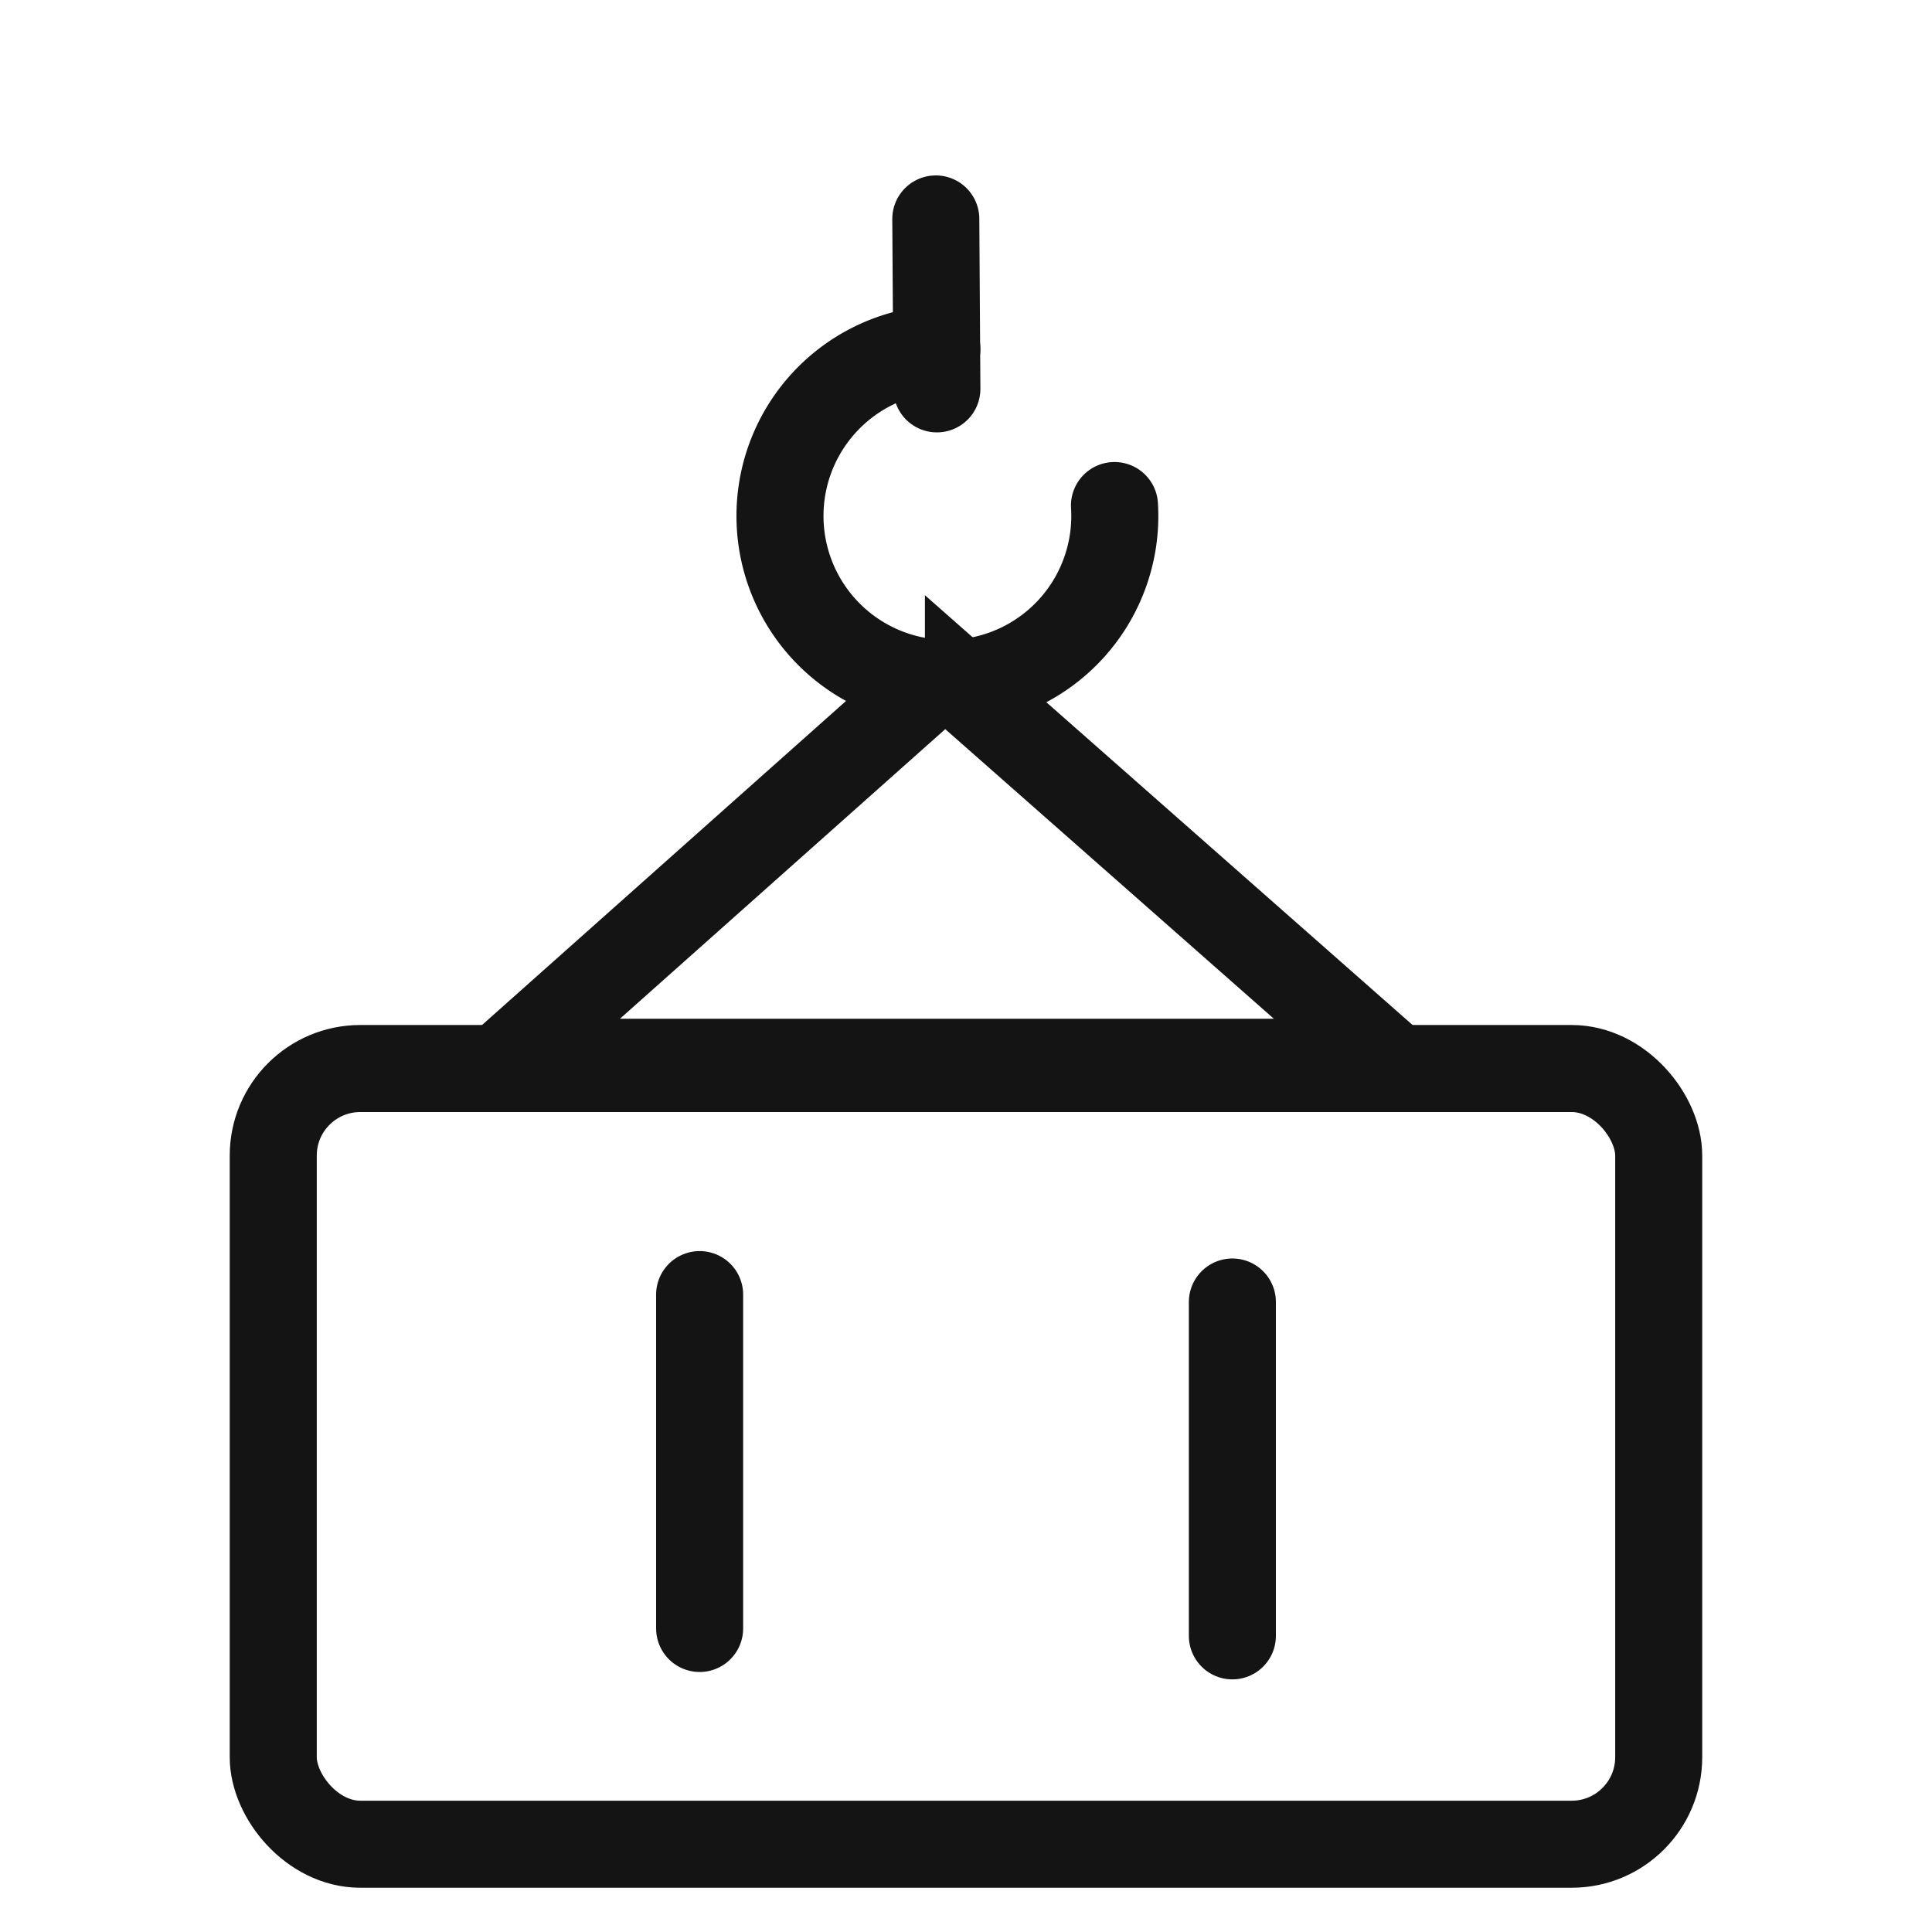 <svg xmlns="http://www.w3.org/2000/svg" xmlns:xlink="http://www.w3.org/1999/xlink" width="44.396" height="44.396" viewBox="0 0 44.396 44.396">
  <defs>
    <clipPath id="clip-path">
      <rect id="Rectangle_24086" data-name="Rectangle 24086" width="44.396" height="44.396" fill="none" stroke="#707070" stroke-width="1"/>
    </clipPath>
  </defs>
  <g id="Mask_Group_67601" data-name="Mask Group 67601" clip-path="url(#clip-path)">
    <g id="Group_72160" data-name="Group 72160" transform="translate(6.279 5.031)">
      <g id="Group_72159" data-name="Group 72159" transform="translate(0 0)">
        <path id="Path_117721" data-name="Path 117721" d="M217.712,346.923l-9.566,8.516h20.3l-9.665-8.518A.833.833,0,0,0,217.712,346.923Z" transform="translate(-202.806 -336.06)" fill="none" stroke="#141414" stroke-linecap="round" stroke-miterlimit="10" stroke-width="2"/>
        <rect id="Rectangle_24085" data-name="Rectangle 24085" width="31.837" height="17.825" rx="2" transform="translate(0 19.523)" fill="none" stroke="#141414" stroke-linecap="round" stroke-miterlimit="10" stroke-width="2"/>
        <g id="Group_72158" data-name="Group 72158" transform="translate(9.798 24.718)">
          <line id="Line_1141" data-name="Line 1141" y2="7.672" transform="translate(0 0)" fill="none" stroke="#141414" stroke-linecap="round" stroke-miterlimit="10" stroke-width="2"/>
          <line id="Line_1142" data-name="Line 1142" y2="7.672" transform="translate(12.242 0.17)" fill="none" stroke="#141414" stroke-linecap="round" stroke-miterlimit="10" stroke-width="2"/>
        </g>
        <path id="Path_117722" data-name="Path 117722" d="M277.247,266.941a3.847,3.847,0,1,0,4.081,3.6" transform="translate(-261.997 -263.955)" fill="none" stroke="#141414" stroke-linecap="round" stroke-miterlimit="10" stroke-width="2"/>
        <line id="Line_1143" data-name="Line 1143" x1="0.025" y1="3.905" transform="translate(15.225)" fill="none" stroke="#141414" stroke-linecap="round" stroke-miterlimit="10" stroke-width="2"/>
      </g>
    </g>
  </g>
</svg>
